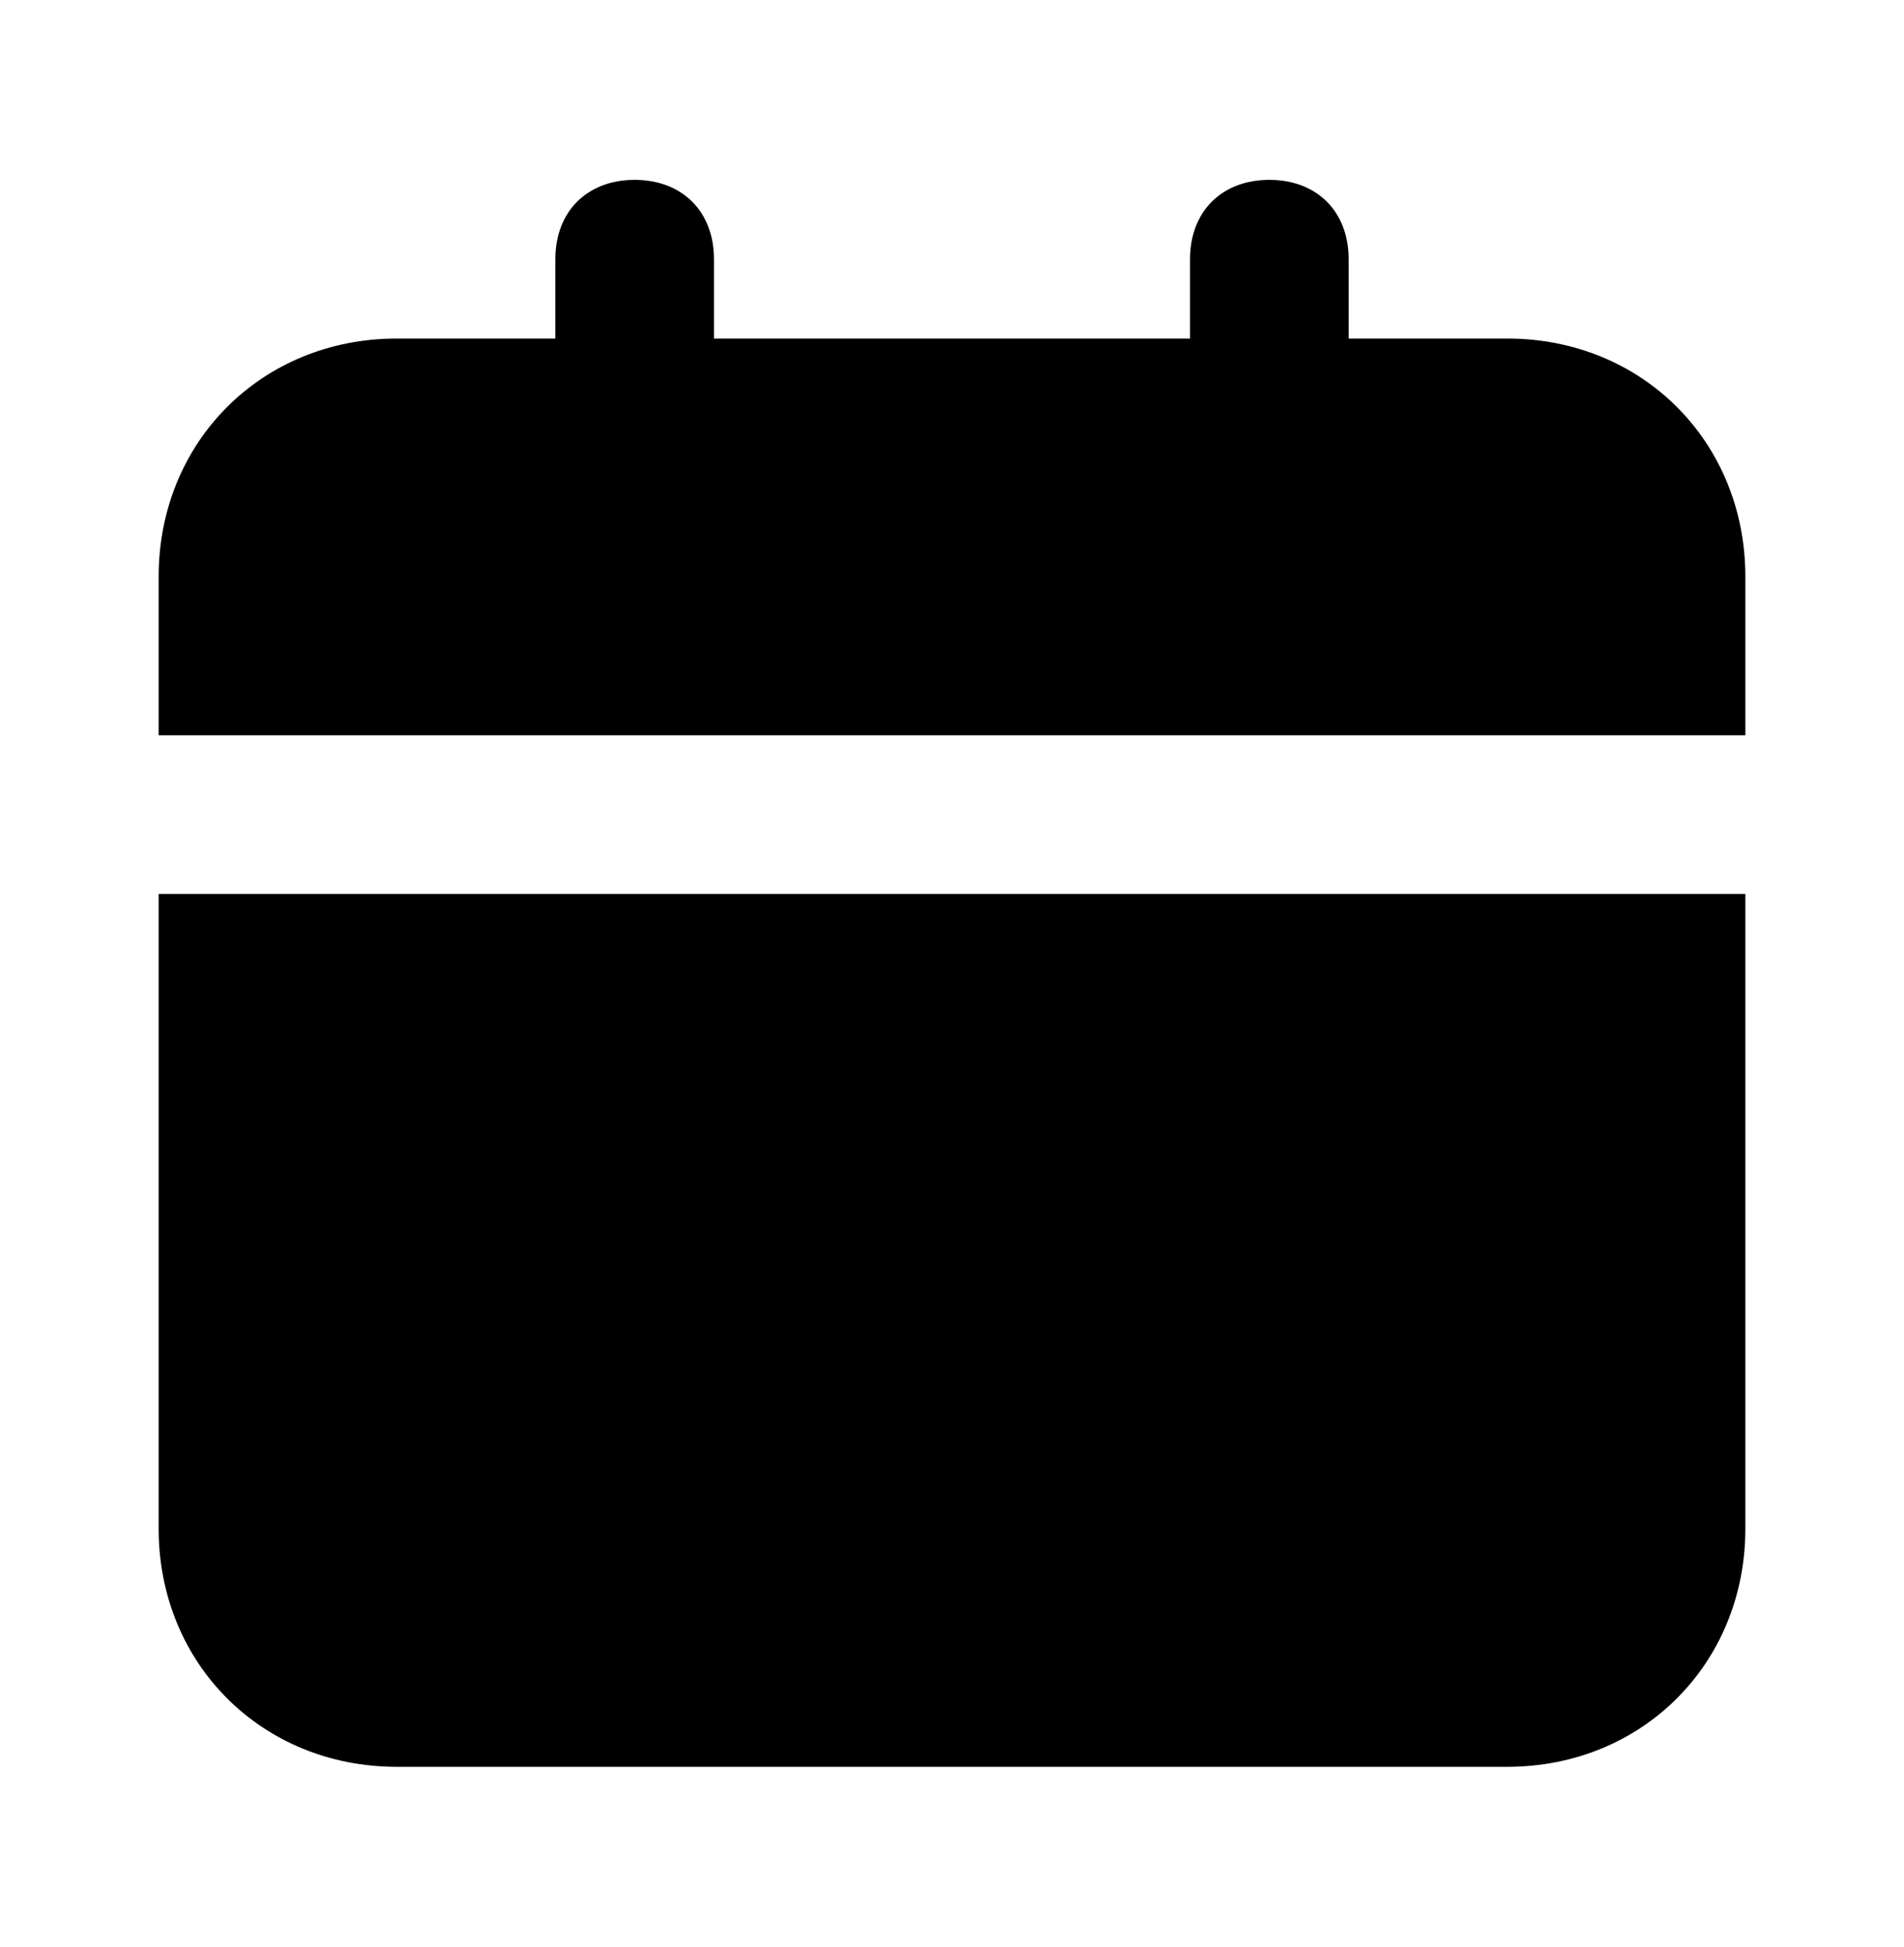 <svg width="45" height="46" viewBox="0 0 45 46" fill="none" xmlns="http://www.w3.org/2000/svg">
<path d="M3.75 36.125C3.75 39.312 6.188 41.75 9.375 41.75H35.625C38.812 41.75 41.25 39.312 41.25 36.125V21.125H3.75V36.125ZM35.625 8H31.875V6.125C31.875 5 31.125 4.25 30 4.25C28.875 4.25 28.125 5 28.125 6.125V8H16.875V6.125C16.875 5 16.125 4.25 15 4.25C13.875 4.25 13.125 5 13.125 6.125V8H9.375C6.188 8 3.75 10.438 3.75 13.625V17.375H41.25V13.625C41.25 10.438 38.812 8 35.625 8Z" fill="black"/>
</svg>
